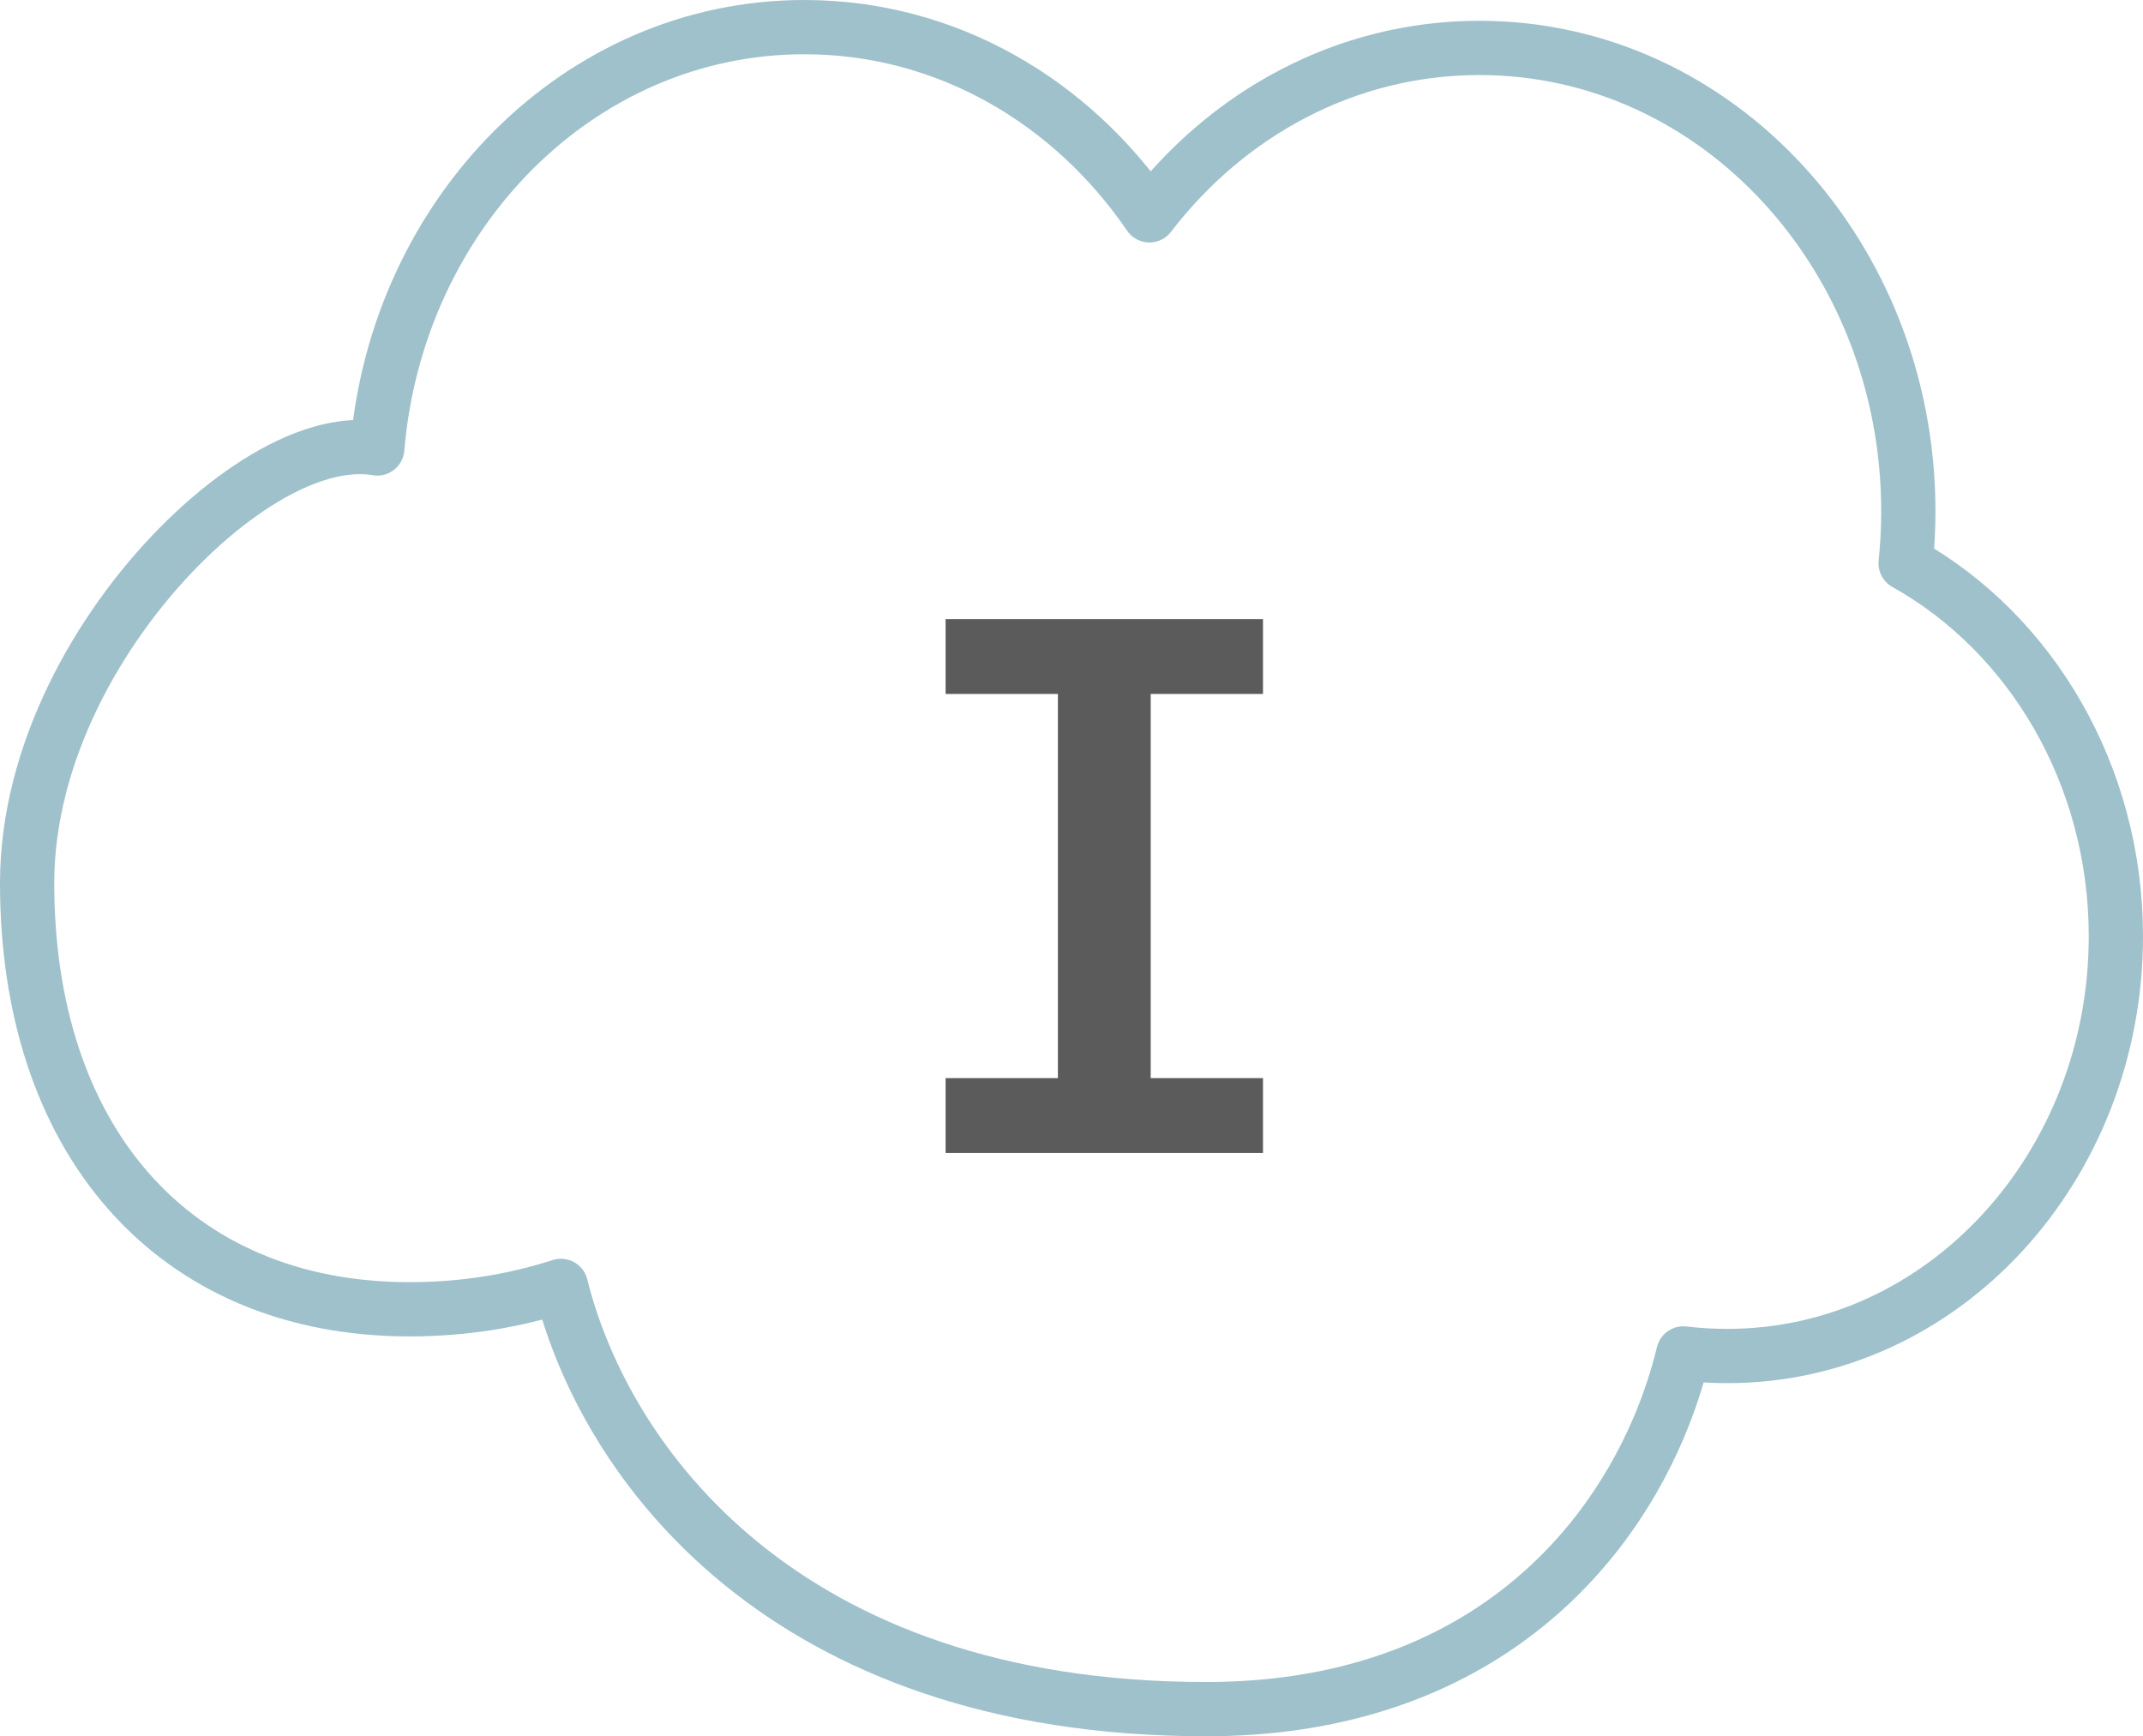 <svg width="79" height="64" viewBox="0 0 79 64" fill="none" xmlns="http://www.w3.org/2000/svg">
<path d="M15.097 48.261C17.093 48.261 18.952 47.954 20.679 47.399C22.282 53.859 28.832 63 44.462 63C53.803 63 58.936 57.827 61.145 52.629C61.536 51.709 61.837 50.786 62.055 49.888C62.585 49.952 63.124 49.984 63.672 49.984C71.661 49.984 78 42.979 78 34.514C78 28.571 74.876 23.348 70.249 20.763C70.315 20.132 70.349 19.492 70.349 18.844C70.349 9.491 63.346 1.766 54.539 1.766C49.618 1.766 45.261 4.177 42.374 7.937C39.507 3.742 34.9 1 29.653 1C21.337 1 14.63 7.888 13.908 16.531C13.034 16.381 12.084 16.564 11.21 16.905C9.694 17.496 8.068 18.664 6.586 20.169C3.633 23.168 1 27.767 1 32.552C1 37.17 2.279 41.103 4.729 43.896C7.193 46.705 10.754 48.261 15.097 48.261Z" stroke="#9FC1CB" stroke-width="2" stroke-linejoin="round"/>
<path d="M34.859 42.5V39.74H38.999V25.58H34.859V22.82H46.559V25.58H42.419V39.74H46.559V42.5H34.859Z" fill="#5B5B5B"/>
</svg>
